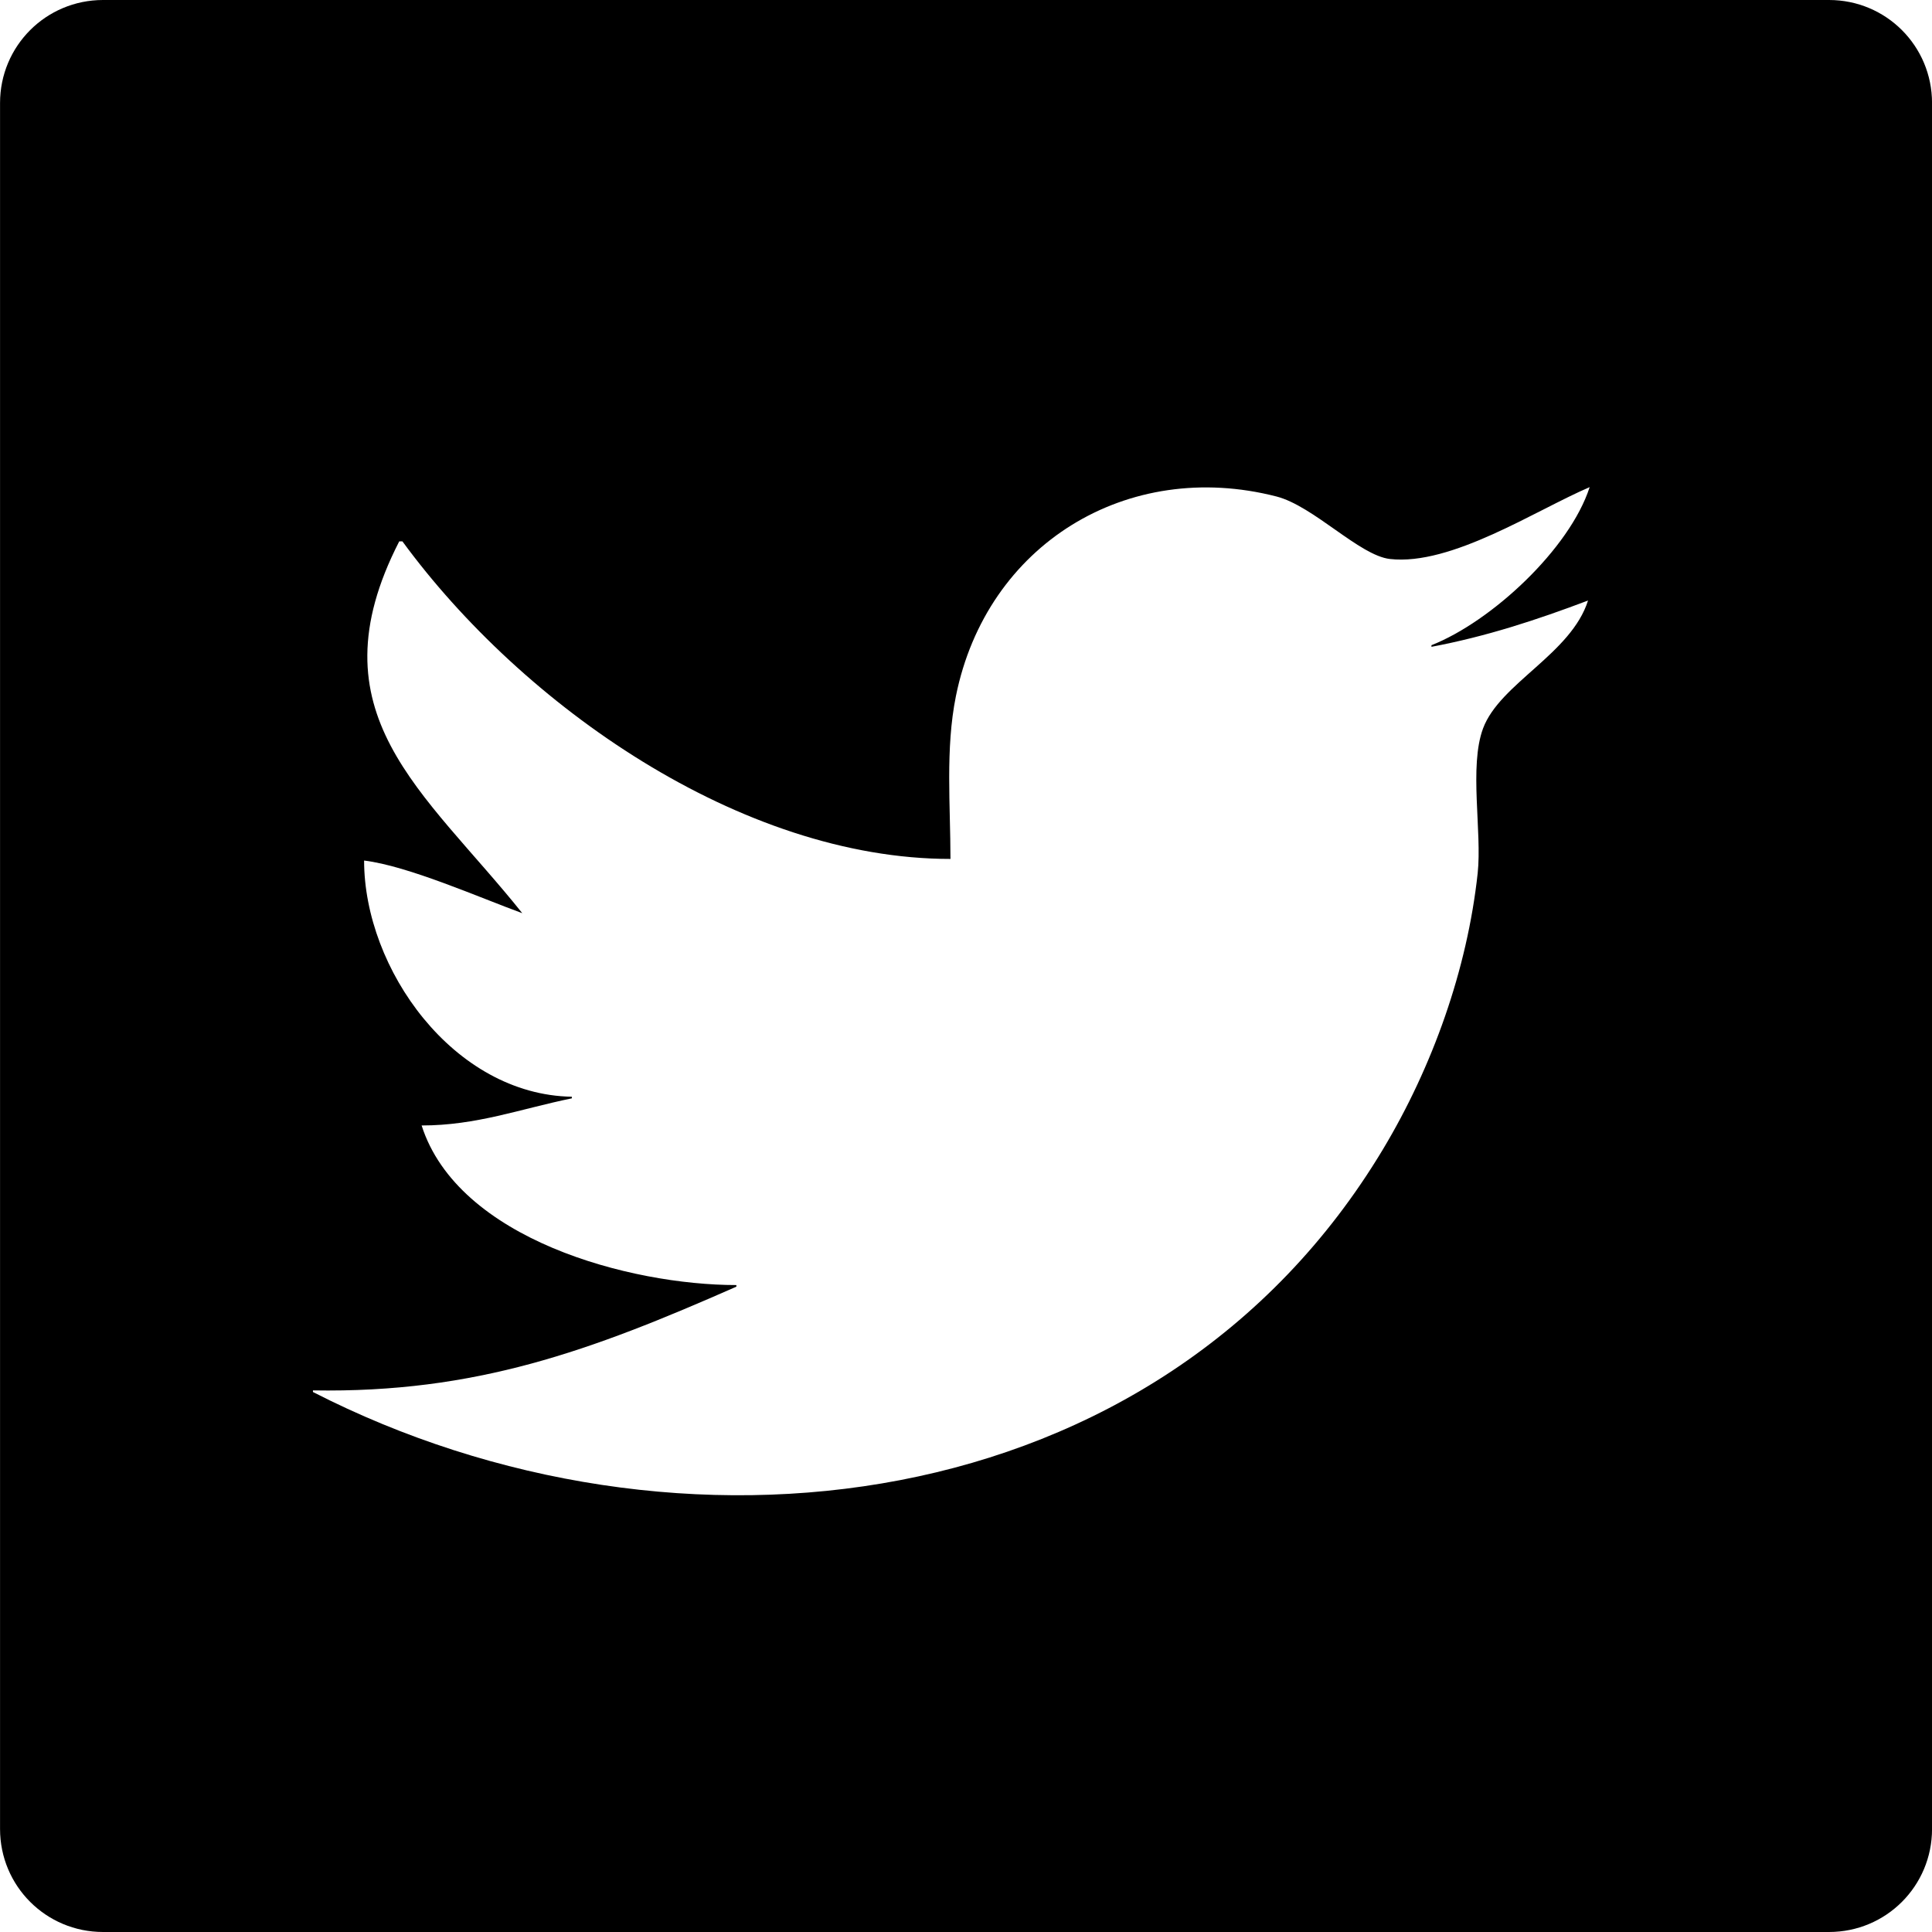 <svg height="48" viewBox="0 0 48 48" width="48" xmlns="http://www.w3.org/2000/svg"><path d="m112.623 23.678c-1.418 0-2.56 1.142-2.56 2.56v42.88c0 1.418 1.142 2.56 2.56 2.56h42.88c1.418 0 2.56-1.142 2.56-2.56v-42.88c0-1.418-1.142-2.56-2.56-2.56zm36.933 12.105c-.497 1.535-2.437 3.336-3.93 3.925v.04c1.361-.257 2.598-.662 3.89-1.15-.418 1.325-2.189 2.057-2.607 3.175-.354.946-.023 2.572-.135 3.604-.26 2.391-1.12 4.801-2.355 6.859-5.559 9.26-17.569 10.641-26.582 6.026v-.04c4.051.068 6.901-.982 10.52-2.577v-.04c-2.64 0-6.915-1.134-7.82-3.965 1.363 0 2.435-.407 3.732-.674v-.04c-2.937-.049-5.161-3.174-5.161-5.868 1.093.133 2.866.92 3.93 1.308-2.439-3.049-5.255-4.954-3.057-9.238h.079c2.984 4.076 8.404 7.89 13.616 7.89 0-1.33-.129-2.736.135-4.044.761-3.774 4.26-5.912 7.964-4.961.922.237 2.062 1.467 2.819 1.553 1.528.173 3.622-1.212 4.962-1.785z" stroke-width=".04" transform="translate(-110.062 -23.678)"/></svg>